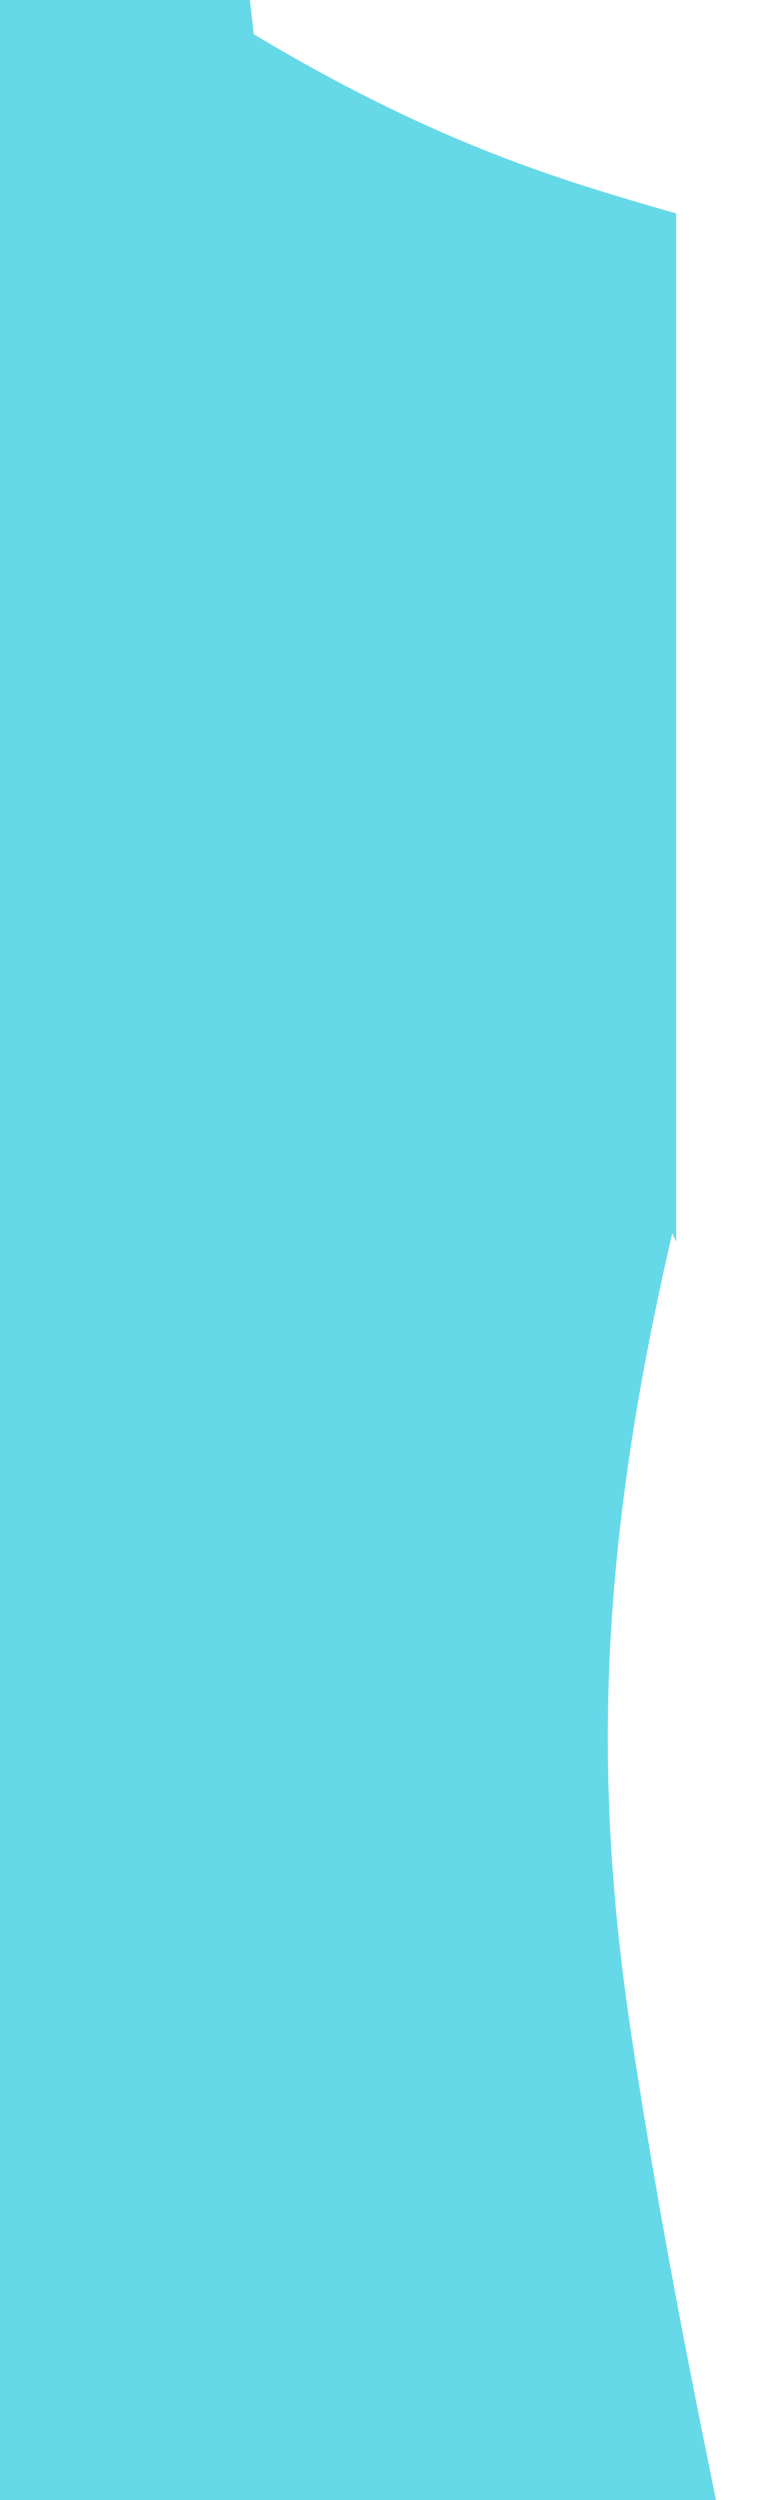 <svg xmlns="http://www.w3.org/2000/svg" xmlns:xlink="http://www.w3.org/1999/xlink" width="37.587" height="123" viewBox="0 0 37.587 123">
  <defs>
    <clipPath id="clip-path">
      <path id="패스_524" data-name="패스 524" d="M-15852-17688v123h37.587l-4.276-60.955V-17688Z" transform="translate(16122 17756)" fill="none" stroke="#707070" stroke-width="1"/>
    </clipPath>
    <clipPath id="clip-path-2">
      <rect id="사각형_4868" data-name="사각형 4868" width="193.487" height="422.541" fill="#66d9e8"/>
    </clipPath>
  </defs>
  <g id="body-left" transform="translate(-270 -68)" clip-path="url(#clip-path)">
    <g id="body" transform="translate(172.756 13.887)">
      <g id="그룹_1627" data-name="그룹 1627" clip-path="url(#clip-path-2)">
        <path id="패스_485" data-name="패스 485" d="M96.775,20.927c2.71-.817,3.848.5,4.387,1.345a3.639,3.639,0,0,1,.3,2.9,29.956,29.956,0,0,1-1.361,3.649c-1.233,2.921.014,5.326-3.342,5.326-1.055.074-3.679.8-3.559-.9.16-2.293,2.934-11.385,3.578-12.319" transform="translate(16.742 3.713)" fill="#66d9e8"/>
        <path id="패스_486" data-name="패스 486" d="M68.53,20.927c-2.71-.817-3.848.5-4.387,1.345a3.639,3.639,0,0,0-.3,2.9,29.954,29.954,0,0,0,1.361,3.649c1.233,2.921-.014,5.326,3.342,5.326,1.055.074,3.679.8,3.559-.9-.16-2.293-2.934-11.385-3.578-12.319" transform="translate(11.44 3.713)" fill="#66d9e8"/>
        <path id="패스_487" data-name="패스 487" d="M183.05,181.852a14.07,14.07,0,0,1,5.059,2.24c2.47,1.524,4.325,1.452,5.2.235,1.226-1.7-4.327-4.662-6.921-6.678-3.229-2.51-8.807-3.81-11.572-6.037a3.561,3.561,0,0,1-.569-.633,8.786,8.786,0,0,1-1.175-2.239c-1.7-4.673-6.151-20.044-9.012-30.918-3.067-11.656-5.886-17.544-7.613-20.521-.924-5.05-1.266-10.621-4.911-22.675.512-21.469-5.08-28.295-10.075-31.63-8.364-5.584-15.557-3.693-31.714-13.379l-1.764-15.208H85.649L83.885,49.616C67.728,59.3,60.534,57.411,52.171,63c-5,3.335-10.586,10.16-10.075,31.63-3.644,12.054-3.987,17.625-4.911,22.675-1.726,2.977-4.546,8.865-7.613,20.521-.789,3-7.022,26.114-9.541,32.284a4.7,4.7,0,0,1-1.362,1.911c-2.765,2.227-8.344,3.528-11.572,6.037-2.594,2.017-8.147,4.983-6.921,6.678.88,1.217,2.734,1.289,5.2-.235a14.069,14.069,0,0,1,5.059-2.24,1.022,1.022,0,0,1,1.043,1.443c-.783,1.748-2.918,4.663-5.455,9.414-.665,1.246-4.394,6.26-5.7,9.423a1.752,1.752,0,0,0,2.934,1.807,48.317,48.317,0,0,0,6.088-8.158c.433-.8,2.511-4.3,3.123-5.293-.366,1.223-2.337,5.192-2.878,6.548-.9,2.257-3.672,8.505-4.6,10.985-.595,1.6,2.13,2.947,3.305,1.381a51.479,51.479,0,0,0,6.086-11.122s1.752-3.918,2.677-6.284c-.53,2.523-1.073,3.612-1.63,6.234,0,0-2.817,7.242-3.115,9.465a1.774,1.774,0,0,0,3.24,1.151c1.325-2,3.911-8.506,4.264-9.445,1.495-3.966,2.537-6.988,2.537-6.988s-.475,3.081-.829,4.9c-.191.98-1.8,5.228-1.885,8.069A1.531,1.531,0,0,0,22.071,207c1.931-1.309,3.771-8.7,3.771-8.7.775-3.223,2.615-9.719,3.353-11.6,1.833-4.665.986-7.582.906-10.321a6.823,6.823,0,0,1,.481-1.929c.847-2.153,3.45-6.92,12.336-21.554,8.379-13.8,10.271-24.843,10.271-24.843,4.294-6.237,6.562-13.14,8.819-18.19,4.735,15.765,4.312,23.211,3.305,38.393-2.212,33.416-11.7,44.831-10.131,86.942.724,19.5,6.816,39.017,6.639,46.025-.184,7.28-.6,15.289-1.1,20.223-.829,8.182-2.289,16.369-1.91,24.623.37,8.066,3.624,15.663,6.019,23.314a129.451,129.451,0,0,1,4.158,19.144c2.237,14.676,3.857,18.911-8.595,36.7-1.335,1.91-3.868,5.122-3.1,7.666.713,2.344,3.929,2.685,5.924,2.828,14.921,1.071,21.1,1.05,22.562-2.112a6.011,6.011,0,0,0,.133-4.421c-3.473-10.322-1.319-20.952-2.6-31.514-.966-7.965-1.407-9.309.694-20.8,1.325-7.242,2.731-14.485,3.413-21.823,2.028-21.855-4.049-26.871-3.748-39.967.309-13.412,12.672-71.1,11.2-96.222a1.426,1.426,0,0,1,1.406-1.5c.359,0,.74,0,1.1,0a1.418,1.418,0,0,1,1.4,1.491c-1.636,35.326,10.866,82.74,11.177,96.23.3,13.1-5.776,18.112-3.747,39.967.681,7.339,2.088,14.582,3.412,21.823,2.1,11.494,1.66,12.838.694,20.8-1.281,10.562.874,21.192-2.6,31.514a6.017,6.017,0,0,0,.134,4.421c1.464,3.161,7.639,3.183,22.561,2.112,2-.143,5.213-.484,5.924-2.828.773-2.544-1.759-5.757-3.1-7.666-12.452-17.788-10.831-22.023-8.594-36.7a129.3,129.3,0,0,1,4.158-19.144c2.394-7.651,5.647-15.248,6.017-23.314.379-8.254-1.081-16.441-1.909-24.623-.5-4.933-.915-12.943-1.1-20.223-.178-7.008,5.914-26.528,6.639-46.025,1.57-42.237-4.976-53.628-10.055-86.865-1.924-12.591-1.728-23.8,1.974-39.724a181.258,181.258,0,0,0,10.483,19.7s1.483,10.787,9.863,24.588c8.788,14.477,11.428,19.3,12.3,21.481a6.026,6.026,0,0,1,.321,2.423c-.179,2.511-.7,5.293.95,9.495.737,1.878,2.578,8.374,3.353,11.6,0,0,1.84,7.392,3.771,8.7a1.531,1.531,0,0,0,2.422-1.219c-.085-2.841-1.694-7.088-1.885-8.069-.354-1.817-.717-4.162-.717-4.162s.925,2.05,2.425,6.253c.337.945,2.94,7.447,4.264,9.445a1.774,1.774,0,0,0,3.24-1.153c-.3-2.222-3.115-9.465-3.115-9.465-.557-2.621-1.449-4.306-1.978-6.829.925,2.366,3.274,6.88,3.274,6.88a53.728,53.728,0,0,0,5.837,11.122c1.175,1.565,3.9.217,3.305-1.381-.924-2.48-3.693-8.728-4.6-10.986-.48-1.2-3.255-7.134-3.3-7.272.611.991,3.107,5.222,3.54,6.019a48.309,48.309,0,0,0,6.088,8.157,1.751,1.751,0,0,0,2.934-1.806c-1.3-3.163-5.032-8.617-5.7-9.863-2.536-4.75-4.671-7.226-5.455-8.975a1.021,1.021,0,0,1,1.043-1.442" transform="translate(0 6.181)" fill="#66d9e8"/>
        <path id="패스_488" data-name="패스 488" d="M102.832,12.519C102.511,9.917,100.6-.1,85.467,0H84.2C69.06-.1,67.152,9.917,66.832,12.519,65.273,25.2,67.614,30.432,68.3,36.236c.132,1.115.528,3.343.945,5.553a13.812,13.812,0,0,0,7.478,9.854A20.151,20.151,0,0,0,84.6,53.964a.982.982,0,0,0,.236.009c.078,0,.159.011.237.008a20.49,20.49,0,0,0,7.868-2.339,13.806,13.806,0,0,0,7.478-9.855c.416-2.208.813-4.437.945-5.551.689-5.8,3.031-11.038,1.472-23.717" transform="translate(11.911 0)" fill="#66d9e8"/>
      </g>
    </g>
  </g>
</svg>
